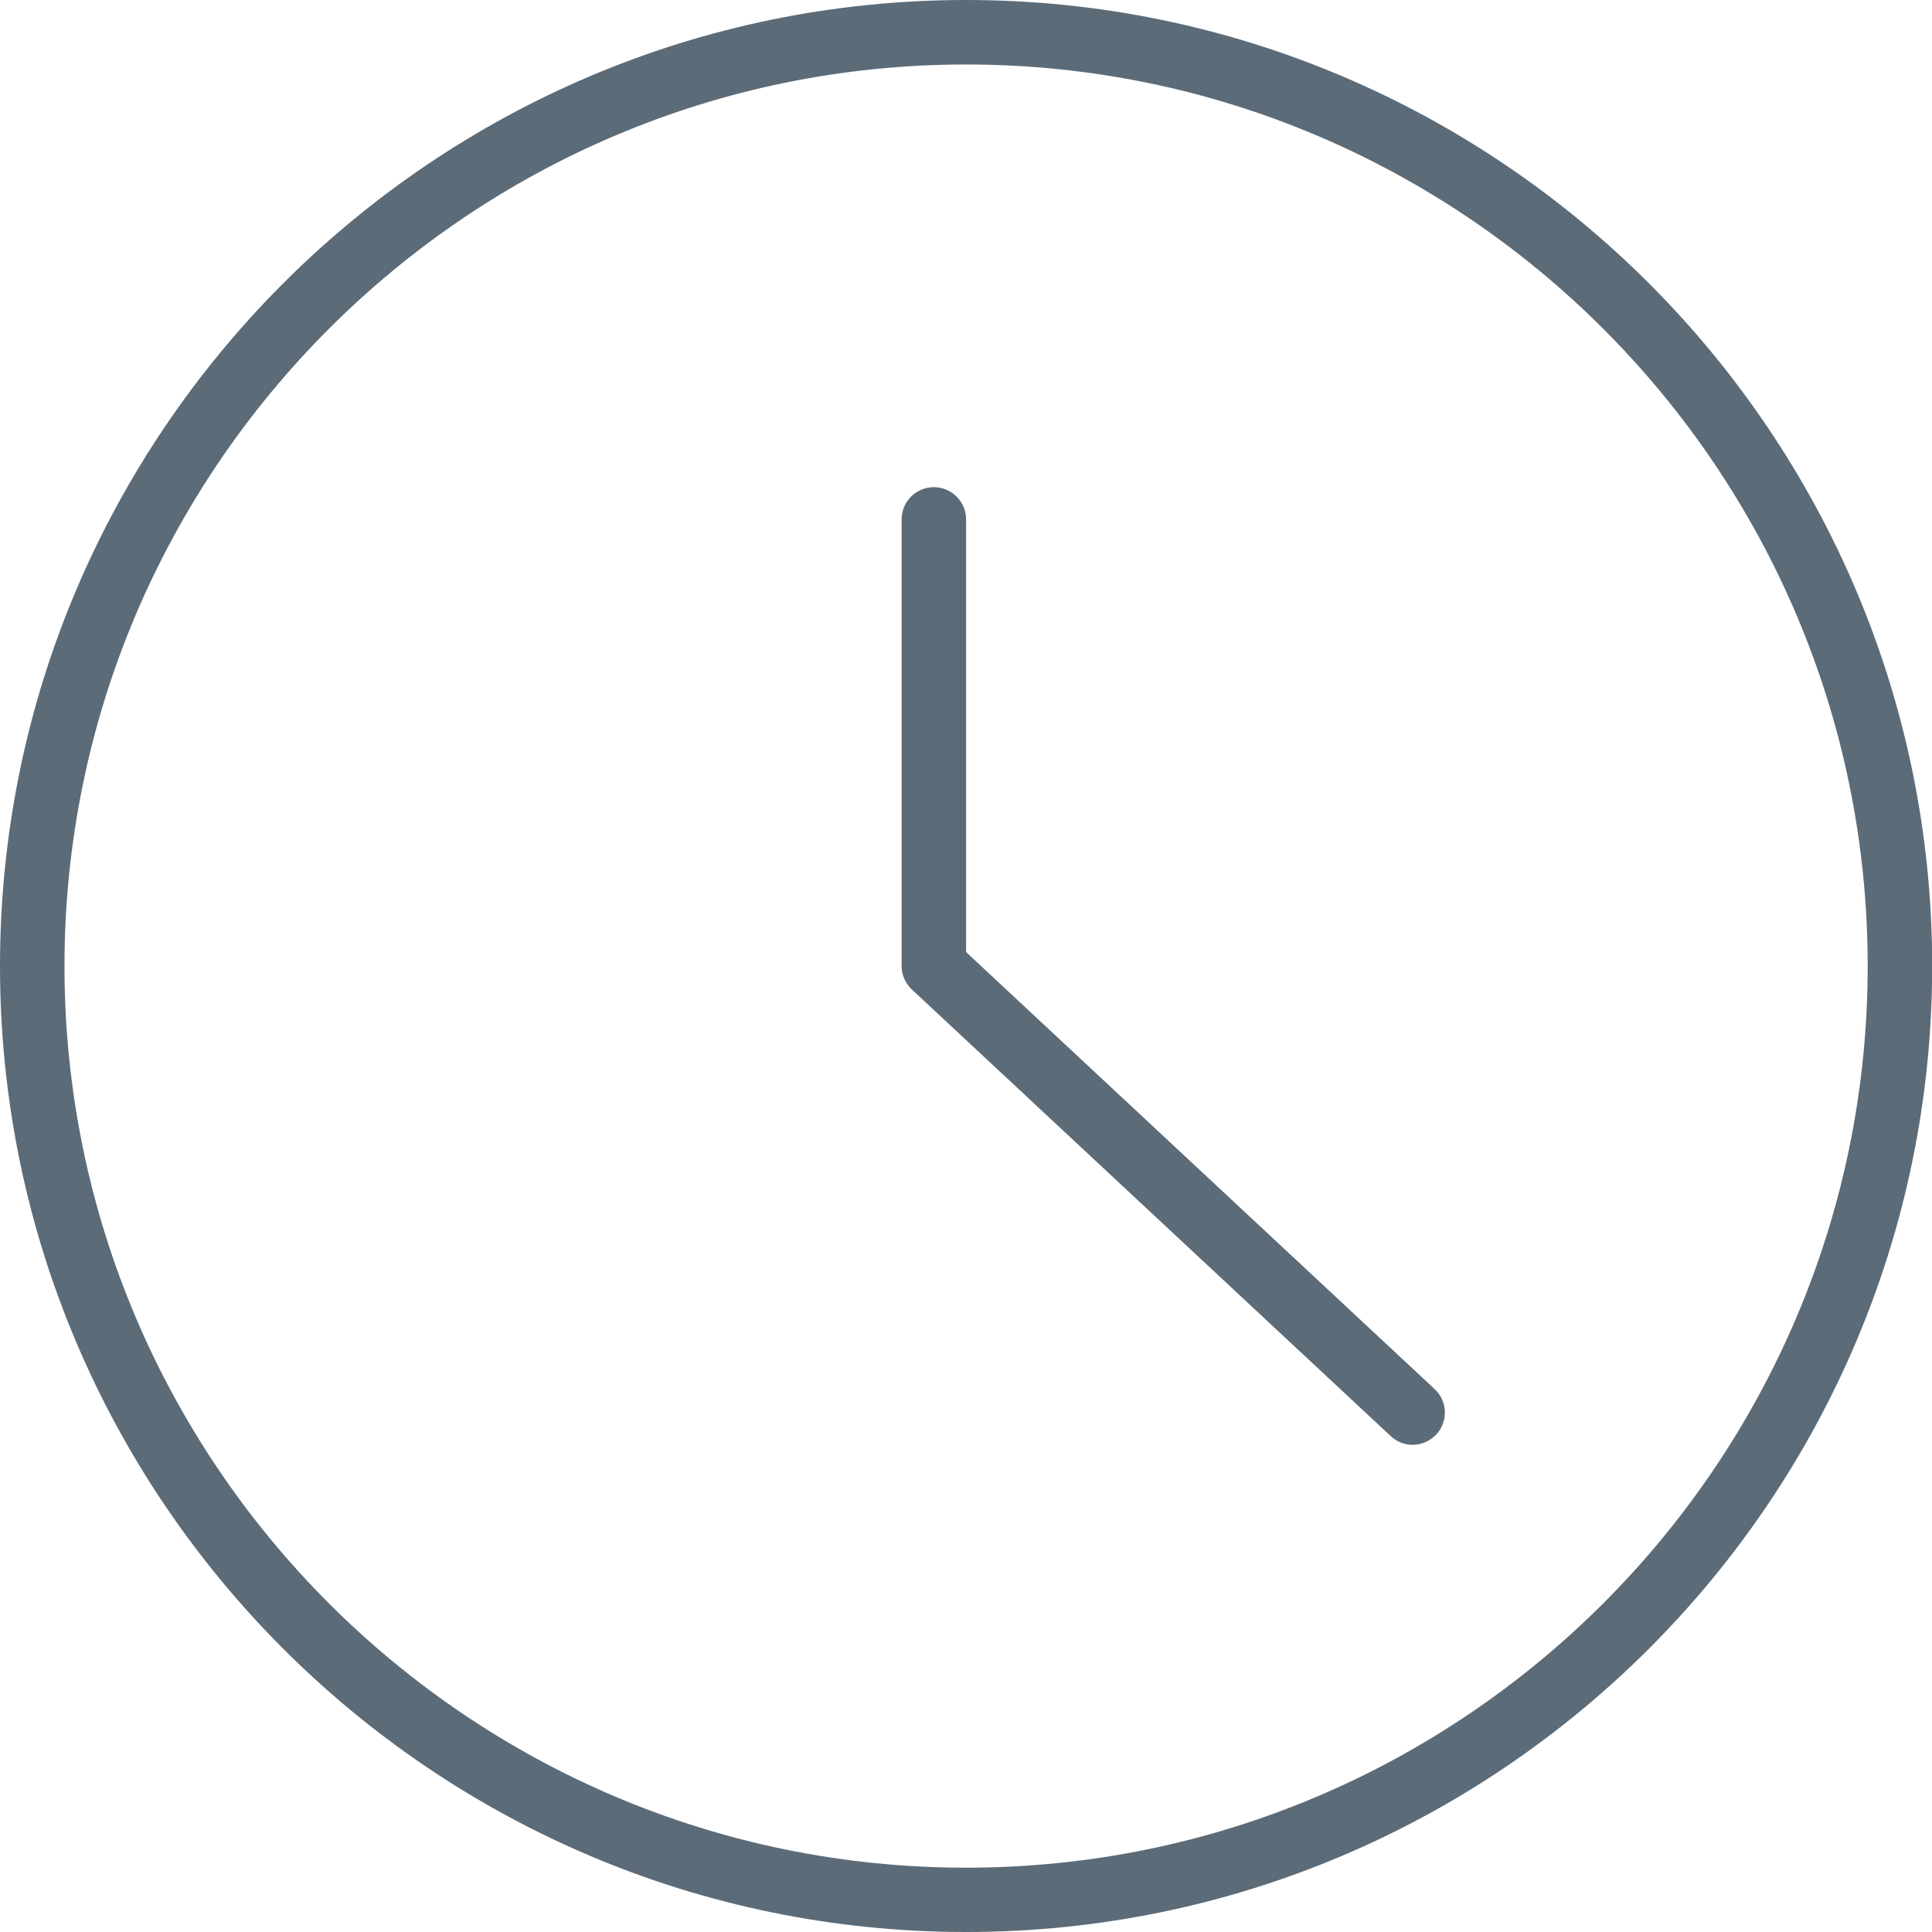<?xml version="1.0" encoding="iso-8859-1"?>
<!-- Generator: Adobe Illustrator 16.0.0, SVG Export Plug-In . SVG Version: 6.00 Build 0)  -->
<!DOCTYPE svg PUBLIC "-//W3C//DTD SVG 1.1//EN" "http://www.w3.org/Graphics/SVG/1.1/DTD/svg11.dtd">
<svg version="1.1" id="Layer_1" xmlns="http://www.w3.org/2000/svg" xmlns:xlink="http://www.w3.org/1999/xlink" x="0px" y="0px"
	 width="11.025px" height="11.025px" viewBox="0 0 11.025 11.025" style="enable-background:new 0 0 11.025 11.025;"
	 xml:space="preserve">
<path style="fill-rule:evenodd;clip-rule:evenodd;fill:#5C6B78;" d="M5.513,11.025C2.473,11.025,0,8.553,0,5.513S2.473,0,5.513,0
	s5.513,2.473,5.513,5.513S8.552,11.025,5.513,11.025z M5.513,0.368c-2.837,0-5.145,2.308-5.145,5.145s2.308,5.145,5.145,5.145
	s5.145-2.308,5.145-5.145S8.35,0.368,5.513,0.368z M8.061,8.245c-0.045,0-0.09-0.017-0.125-0.05L5.204,5.647
	C5.167,5.612,5.145,5.563,5.145,5.513V2.964c0-0.102,0.083-0.184,0.184-0.184s0.184,0.082,0.184,0.184v2.469l2.674,2.494
	c0.074,0.069,0.078,0.185,0.009,0.259C8.159,8.225,8.11,8.245,8.061,8.245z"/>
</svg>
